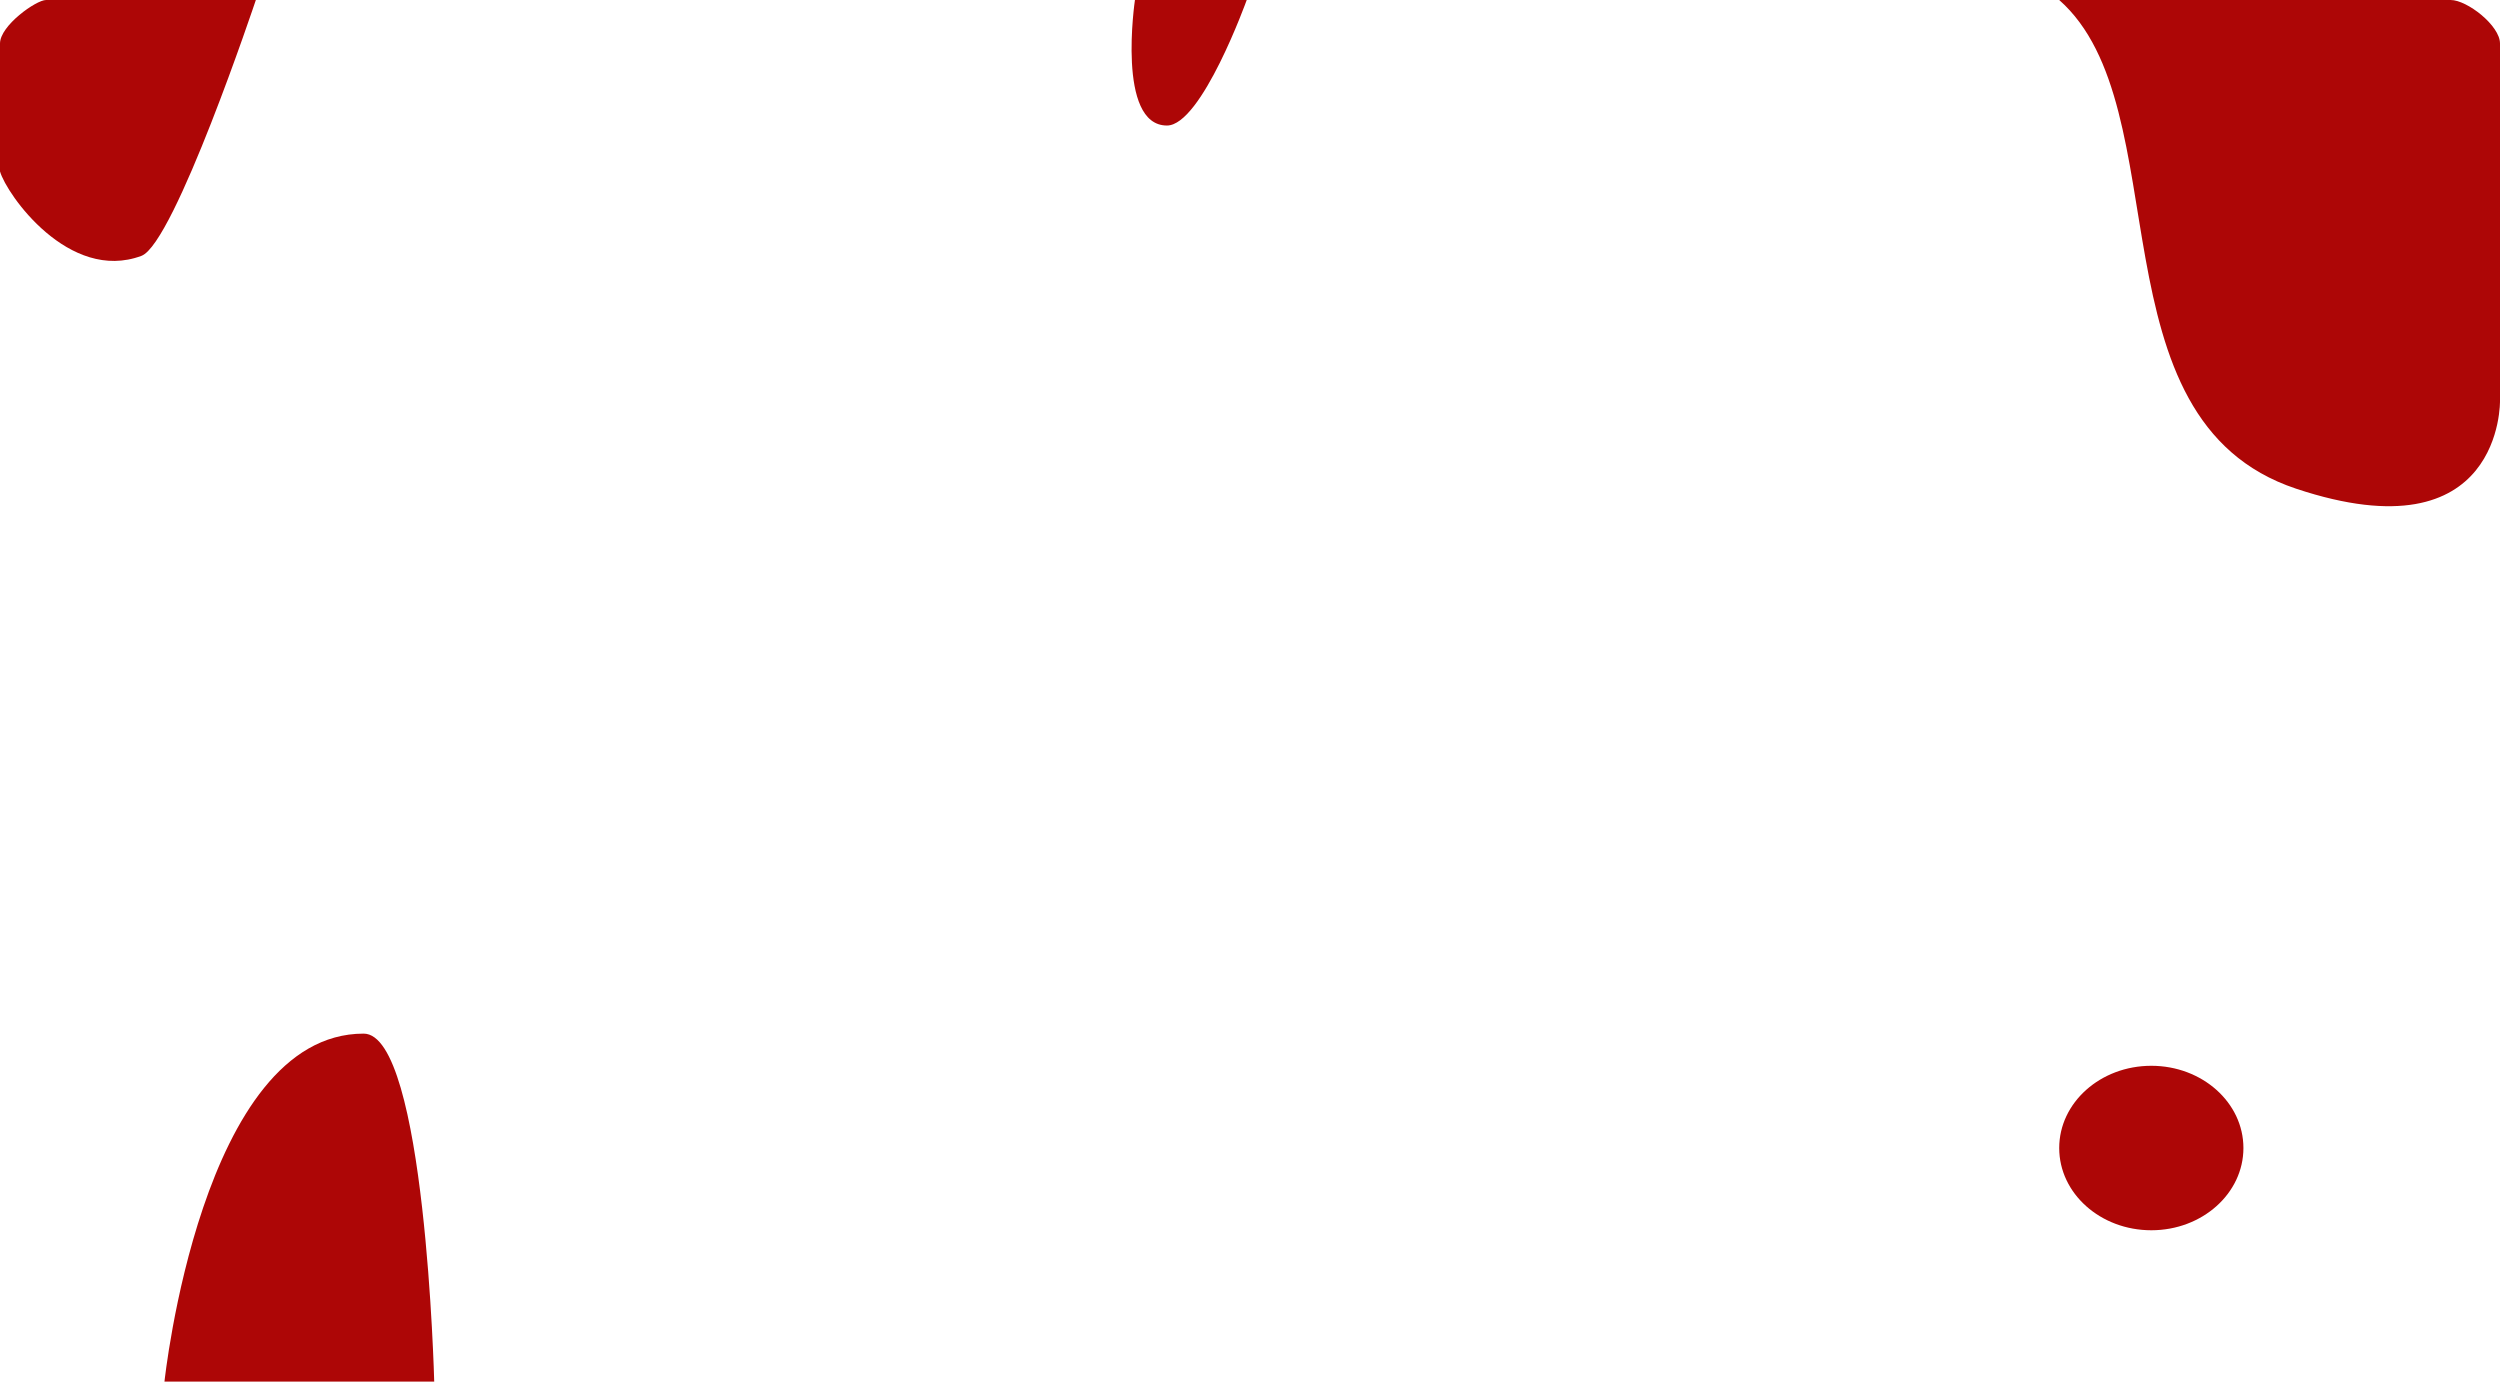 <svg width="380" height="210" viewBox="0 0 380 210" fill="none" xmlns="http://www.w3.org/2000/svg">
<path d="M349 74.278C317.5 63.778 331.5 16.333 313 0H372.5C375 0 380 3.889 380 6.611V60.888C380 60.888 380.5 84.778 349 74.278Z" fill="#AD0606"/>
<path d="M38.889 0C38.889 0 26.509 37.018 21.5 38.889C10.5 42.997 1 29.556 0 26.056L2.0802e-05 6.611C2.0802e-05 3.889 5.5 0 7 0H38.889Z" fill="#AD0606"/>
<path d="M177.377 19.08C169.672 19.08 172.511 0 172.511 0H189.502C189.502 0 182.649 19.08 177.377 19.08Z" fill="#AD0606"/>
<path d="M55.276 157.111C30.593 157.111 25 210 25 210H66C66 210 64.67 157.111 55.276 157.111Z" fill="#AD0606"/>
<ellipse cx="327" cy="174.5" rx="14" ry="12.5" fill="#AD0606"/>
</svg>
